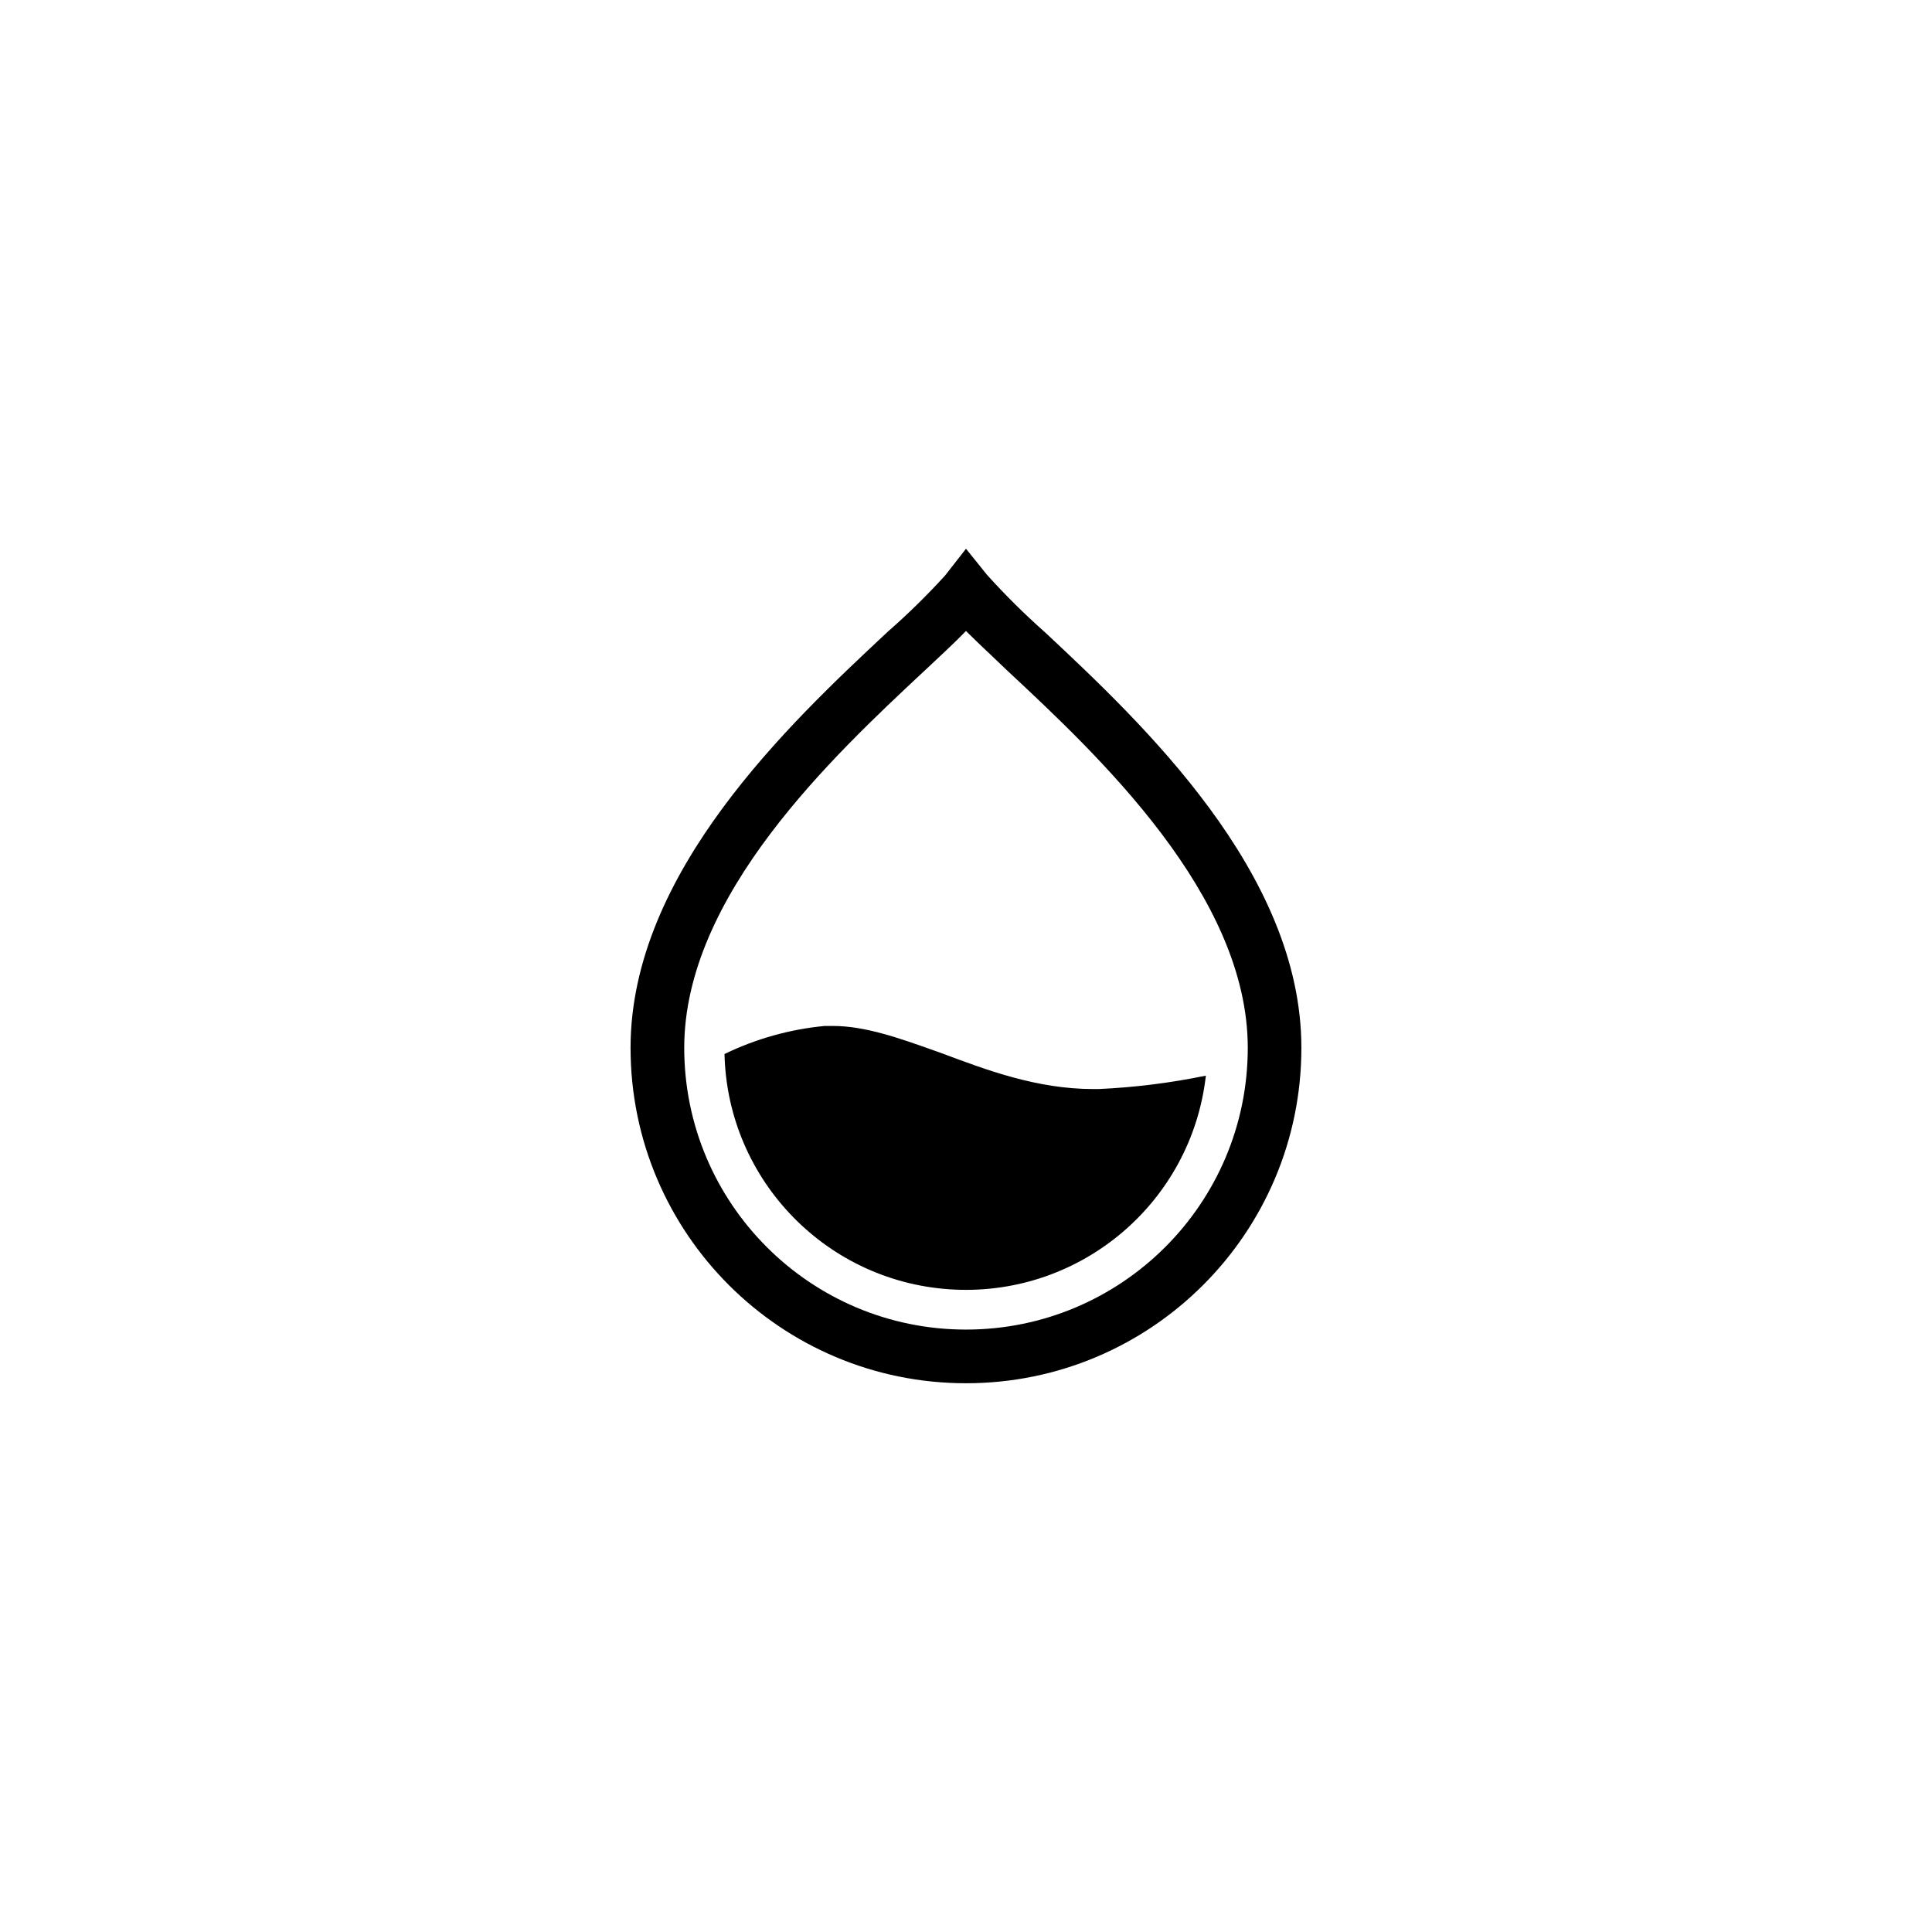 <?xml version="1.0"?>
	<svg xmlns="http://www.w3.org/2000/svg" 
		width="32" 
		height="32" 
		viewbox="0 0 32 32" 
		code="82876" 
		 transform=""
		><path d="M17.302 10.467C16.966 10.169 16.647 9.853 16.347 9.52L16 9.089 15.653 9.533C15.353 9.862 15.035 10.174 14.7 10.467L14.683 10.483C13.092 11.971 10.444 14.448 10.444 17.355 10.444 20.424 12.932 22.911 16 22.911 19.068 22.911 21.555 20.424 21.555 17.355 21.555 14.452 18.914 11.977 17.325 10.488L17.302 10.467ZM16 22.022C13.423 22.022 11.333 19.933 11.333 17.355 11.333 14.827 13.81 12.514 15.295 11.126L15.304 11.118C15.571 10.869 15.807 10.649 16 10.451 16.15 10.601 16.325 10.766 16.52 10.951L16.695 11.118 16.701 11.123C18.186 12.51 20.667 14.827 20.667 17.355 20.667 19.933 18.577 22.022 16 22.022ZM13.66 16.993H13.795C14.329 16.993 14.89 17.193 15.486 17.405 15.525 17.419 15.565 17.433 15.604 17.447 16.342 17.724 17.178 18.038 18.107 18.038H18.195C18.793 18.011 19.387 17.937 19.973 17.816 19.736 19.905 17.921 21.454 15.819 21.36 13.718 21.266 12.049 19.56 12 17.458 12.521 17.205 13.083 17.048 13.66 16.993Z"/>
	</svg>
	